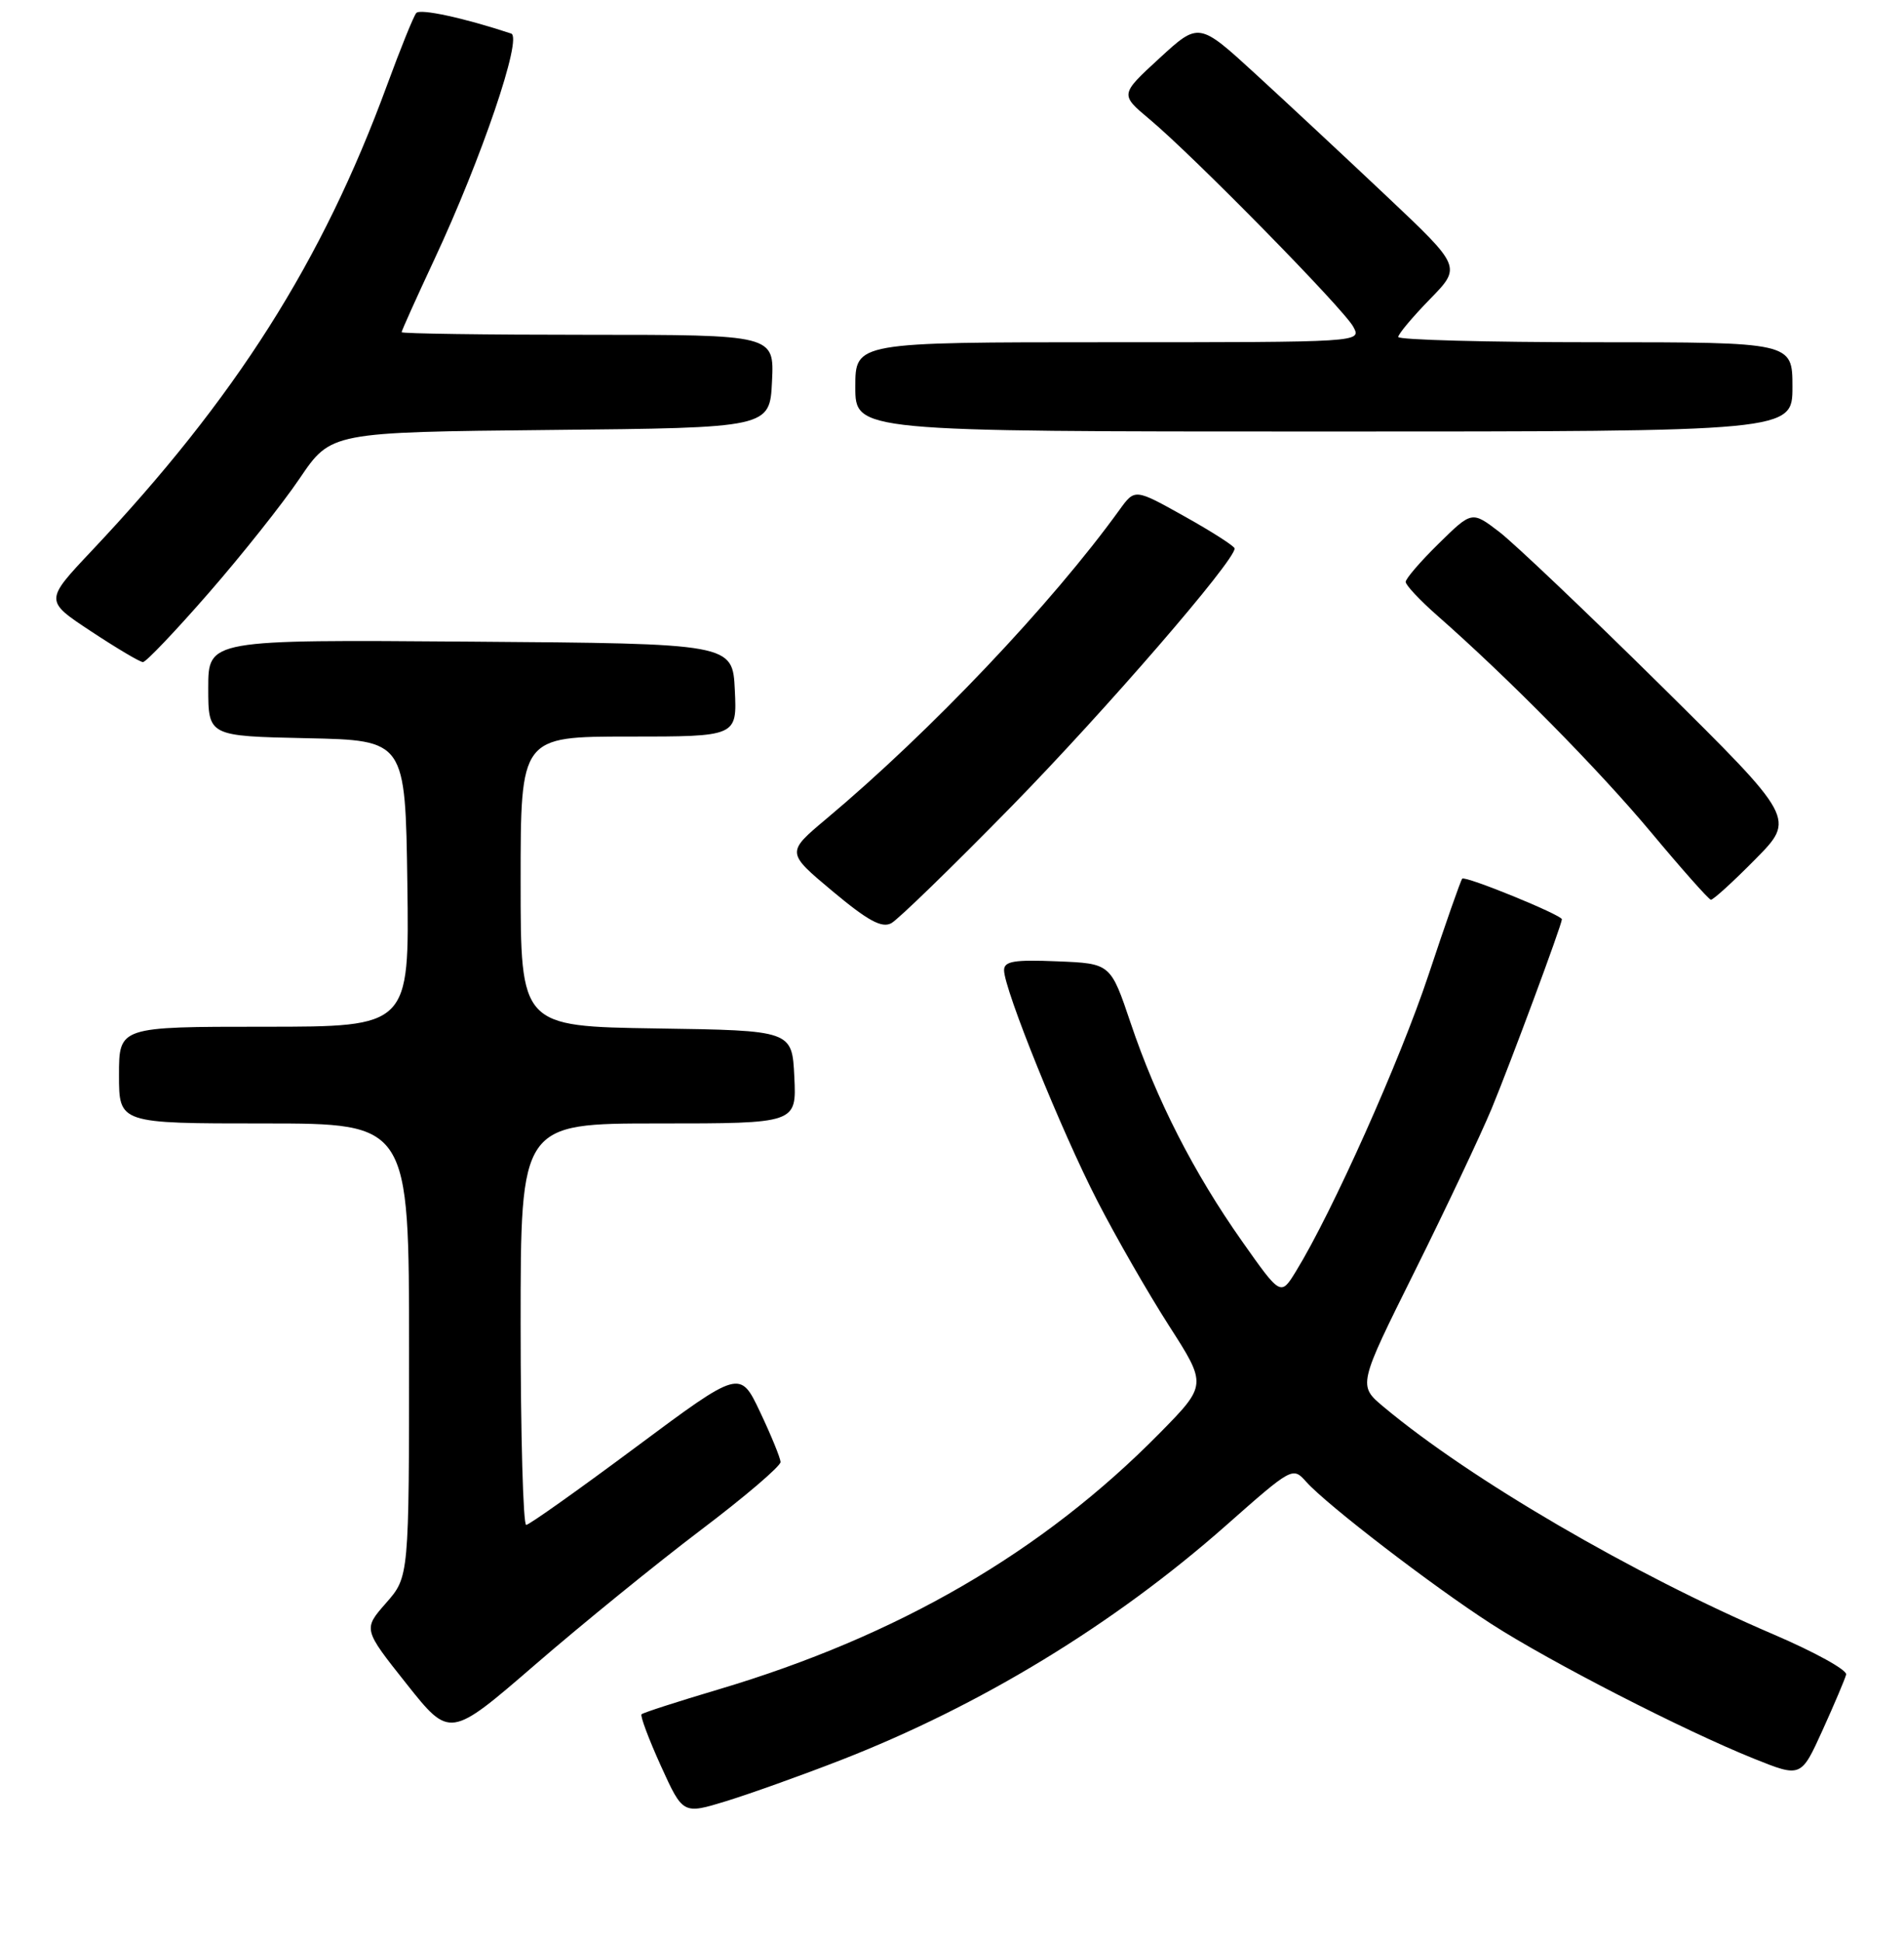 <?xml version="1.0" encoding="UTF-8" standalone="no"?>
<!DOCTYPE svg PUBLIC "-//W3C//DTD SVG 1.1//EN" "http://www.w3.org/Graphics/SVG/1.1/DTD/svg11.dtd" >
<svg xmlns="http://www.w3.org/2000/svg" xmlns:xlink="http://www.w3.org/1999/xlink" version="1.1" viewBox="0 0 256 261">
 <g >
 <path fill="currentColor"
d=" M 113.00 236.59 C 131.81 229.27 149.74 218.36 164.81 205.06 C 173.78 197.14 173.81 197.13 175.65 199.19 C 178.44 202.30 192.59 213.16 200.50 218.26 C 208.48 223.40 226.46 232.62 235.83 236.38 C 242.16 238.92 242.16 238.92 245.05 232.55 C 246.64 229.04 248.07 225.67 248.22 225.07 C 248.38 224.47 244.00 222.05 238.49 219.69 C 219.52 211.57 197.68 198.83 186.04 189.10 C 182.58 186.21 182.58 186.21 190.22 170.86 C 194.42 162.41 199.07 152.57 200.56 149.00 C 203.11 142.83 210.00 124.28 210.00 123.56 C 210.00 122.98 197.00 117.67 196.60 118.10 C 196.40 118.32 194.36 124.12 192.08 131.00 C 188.24 142.55 179.14 162.90 174.26 170.85 C 172.20 174.21 172.20 174.21 167.01 166.85 C 160.51 157.64 155.49 147.81 152.02 137.50 C 149.32 129.50 149.32 129.50 142.16 129.21 C 136.34 128.97 135.00 129.19 135.00 130.41 C 135.00 132.95 142.72 152.05 147.52 161.37 C 150.02 166.24 154.37 173.81 157.18 178.19 C 162.29 186.15 162.29 186.15 155.90 192.65 C 140.15 208.63 120.75 219.89 96.57 227.08 C 91.11 228.70 86.47 230.20 86.26 230.41 C 86.05 230.61 87.22 233.73 88.85 237.33 C 91.82 243.87 91.82 243.87 97.66 242.08 C 100.87 241.09 107.78 238.62 113.00 236.59 Z  M 94.17 205.69 C 100.13 201.19 104.97 197.05 104.95 196.50 C 104.92 195.95 103.69 192.93 102.20 189.79 C 99.50 184.09 99.50 184.09 85.50 194.50 C 77.80 200.23 71.16 204.94 70.75 204.96 C 70.34 204.98 70.00 192.85 70.00 178.00 C 70.00 151.00 70.00 151.00 88.55 151.00 C 107.10 151.00 107.10 151.00 106.80 144.75 C 106.50 138.50 106.50 138.50 88.25 138.23 C 70.00 137.95 70.00 137.95 70.00 118.48 C 70.00 99.00 70.00 99.00 84.55 99.00 C 99.10 99.00 99.10 99.00 98.80 92.75 C 98.50 86.50 98.50 86.50 63.25 86.24 C 28.00 85.97 28.00 85.97 28.00 92.46 C 28.00 98.94 28.00 98.94 41.25 99.22 C 54.50 99.50 54.50 99.50 54.77 118.75 C 55.04 138.00 55.04 138.00 35.52 138.00 C 16.00 138.00 16.00 138.00 16.00 144.50 C 16.00 151.00 16.00 151.00 35.50 151.00 C 55.00 151.00 55.00 151.00 55.00 181.47 C 55.00 211.93 55.00 211.93 51.91 215.45 C 48.82 218.97 48.82 218.97 54.65 226.31 C 60.48 233.65 60.48 233.65 71.92 223.77 C 78.21 218.33 88.22 210.20 94.17 205.69 Z  M 136.04 108.35 C 148.59 95.53 166.00 75.41 166.00 73.72 C 166.00 73.42 162.98 71.48 159.29 69.42 C 152.59 65.67 152.59 65.67 150.54 68.50 C 141.43 81.13 125.11 98.32 111.10 110.06 C 105.71 114.58 105.71 114.58 111.93 119.78 C 116.68 123.75 118.55 124.77 119.83 124.09 C 120.75 123.60 128.04 116.51 136.04 108.35 Z  M 235.99 115.51 C 241.41 110.03 241.41 110.03 223.32 92.15 C 213.37 82.32 203.58 73.02 201.57 71.48 C 197.90 68.68 197.90 68.68 193.45 73.05 C 191.00 75.45 189.00 77.77 189.00 78.21 C 189.00 78.65 190.91 80.68 193.25 82.74 C 202.79 91.12 214.93 103.42 222.00 111.88 C 226.12 116.82 229.74 120.89 230.03 120.93 C 230.33 120.97 233.01 118.53 235.99 115.51 Z  M 28.02 79.75 C 32.46 74.66 37.99 67.71 40.30 64.29 C 44.50 58.09 44.50 58.09 74.00 57.79 C 103.50 57.50 103.50 57.50 103.80 51.25 C 104.10 45.00 104.10 45.00 79.05 45.00 C 65.27 45.00 54.00 44.84 54.00 44.65 C 54.00 44.45 55.99 40.03 58.42 34.83 C 64.75 21.28 70.28 5.03 68.73 4.51 C 62.38 2.41 56.49 1.13 55.97 1.75 C 55.61 2.16 53.84 6.55 52.02 11.50 C 43.31 35.20 31.68 53.52 12.32 74.04 C 6.00 80.74 6.00 80.74 12.25 84.86 C 15.69 87.13 18.82 88.99 19.22 88.99 C 19.62 89.00 23.58 84.84 28.02 79.75 Z  M 241.00 52.00 C 241.00 46.00 241.00 46.00 214.50 46.00 C 199.93 46.00 188.00 45.68 188.00 45.29 C 188.00 44.90 189.91 42.62 192.25 40.22 C 196.50 35.87 196.50 35.87 186.50 26.43 C 181.00 21.24 173.05 13.83 168.84 9.97 C 161.19 2.96 161.19 2.96 155.89 7.83 C 150.59 12.70 150.59 12.70 154.54 16.01 C 160.48 20.97 180.70 41.56 181.96 43.93 C 183.07 46.00 183.07 46.00 149.04 46.00 C 115.00 46.00 115.00 46.00 115.00 52.00 C 115.00 58.00 115.00 58.00 178.00 58.00 C 241.00 58.00 241.00 58.00 241.00 52.00 Z "/>
</g>
</svg>